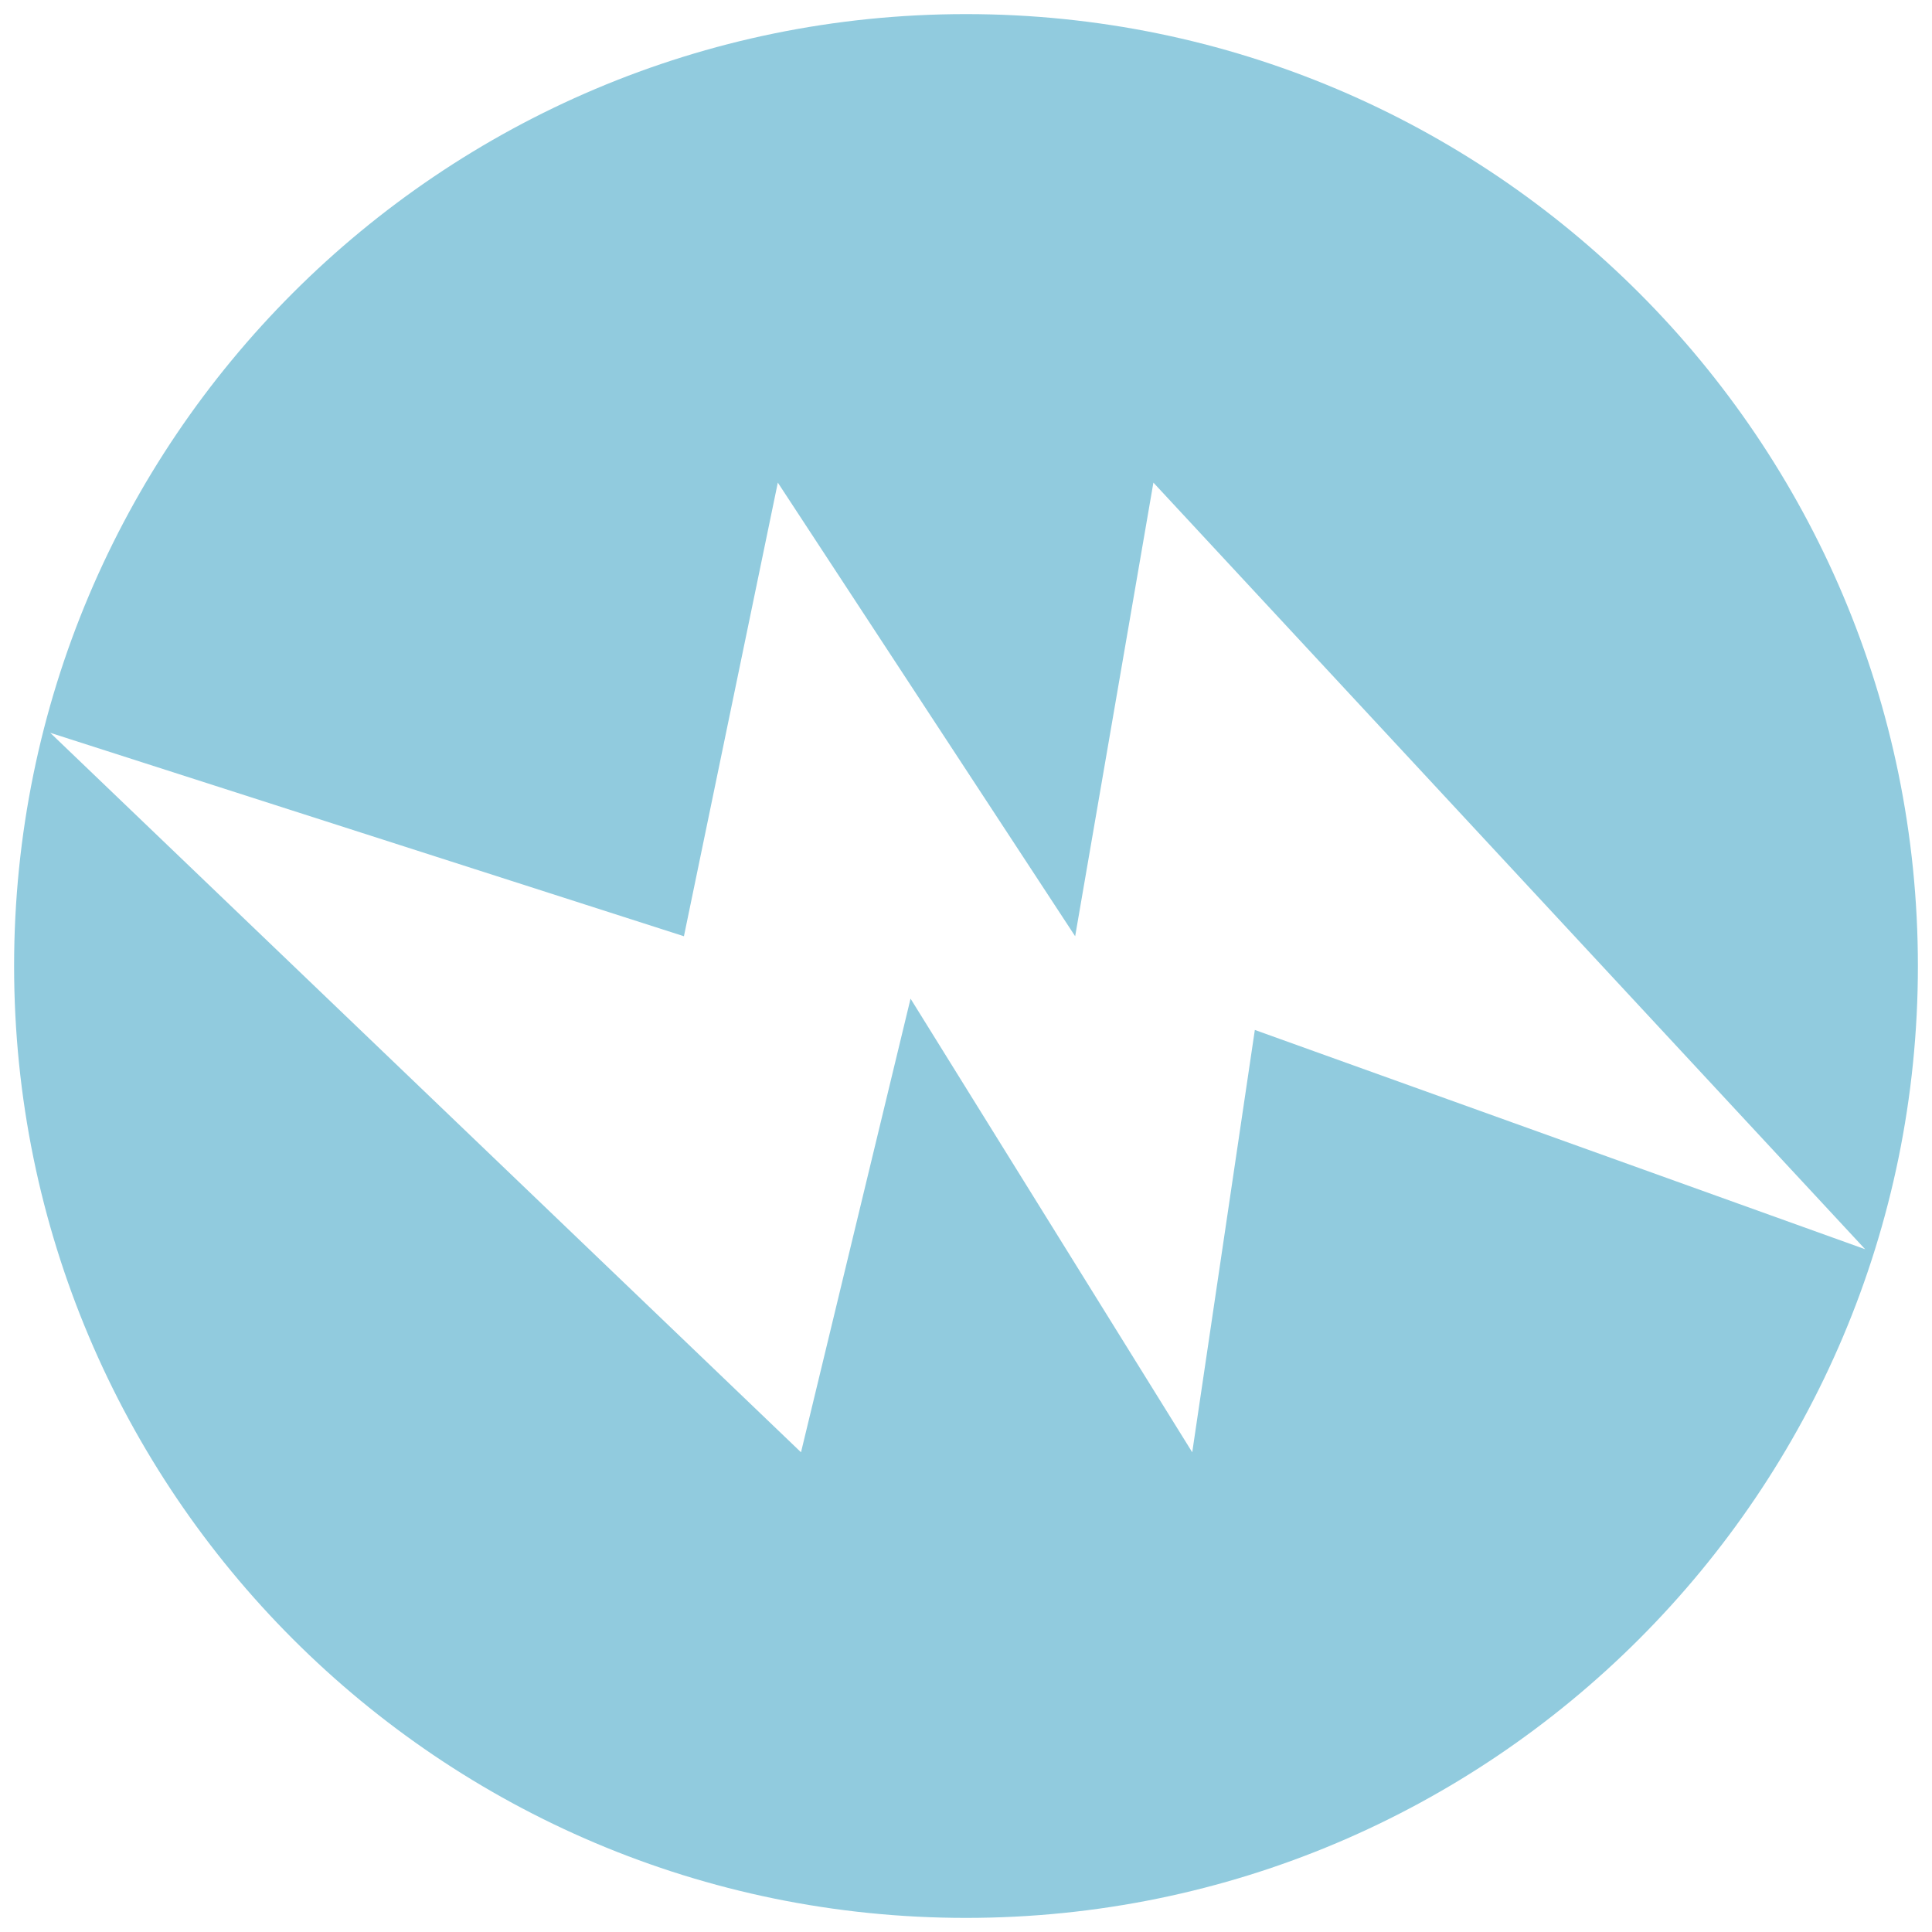 <?xml version="1.0" encoding="utf-8"?>
<!-- Generator: Adobe Illustrator 26.1.0, SVG Export Plug-In . SVG Version: 6.00 Build 0)  -->
<svg version="1.1" id="Layer_1" xmlns="http://www.w3.org/2000/svg" xmlns:xlink="http://www.w3.org/1999/xlink" x="0px" y="0px"
	 viewBox="0 0 1000 1000" style="enable-background:new 0 0 1000 1000;" xml:space="preserve">
<style type="text/css">
	.st0{fill:#91cbde;}
</style>
<path class="st0" d="M500,7.3C227.9,7.3,7.3,227.9,7.3,500S227.9,992.7,500,992.7S992.7,772.1,992.7,500S772.1,7.3,500,7.3z
	 M649.5,533.1l-32.4,218.6L471.3,516.9l-56.7,234.8L26,379.3l328,105.3l48.6-234.8l153.9,234.8l40.5-234.8l368.4,396.8L649.5,533.1z
	"/>
</svg>
